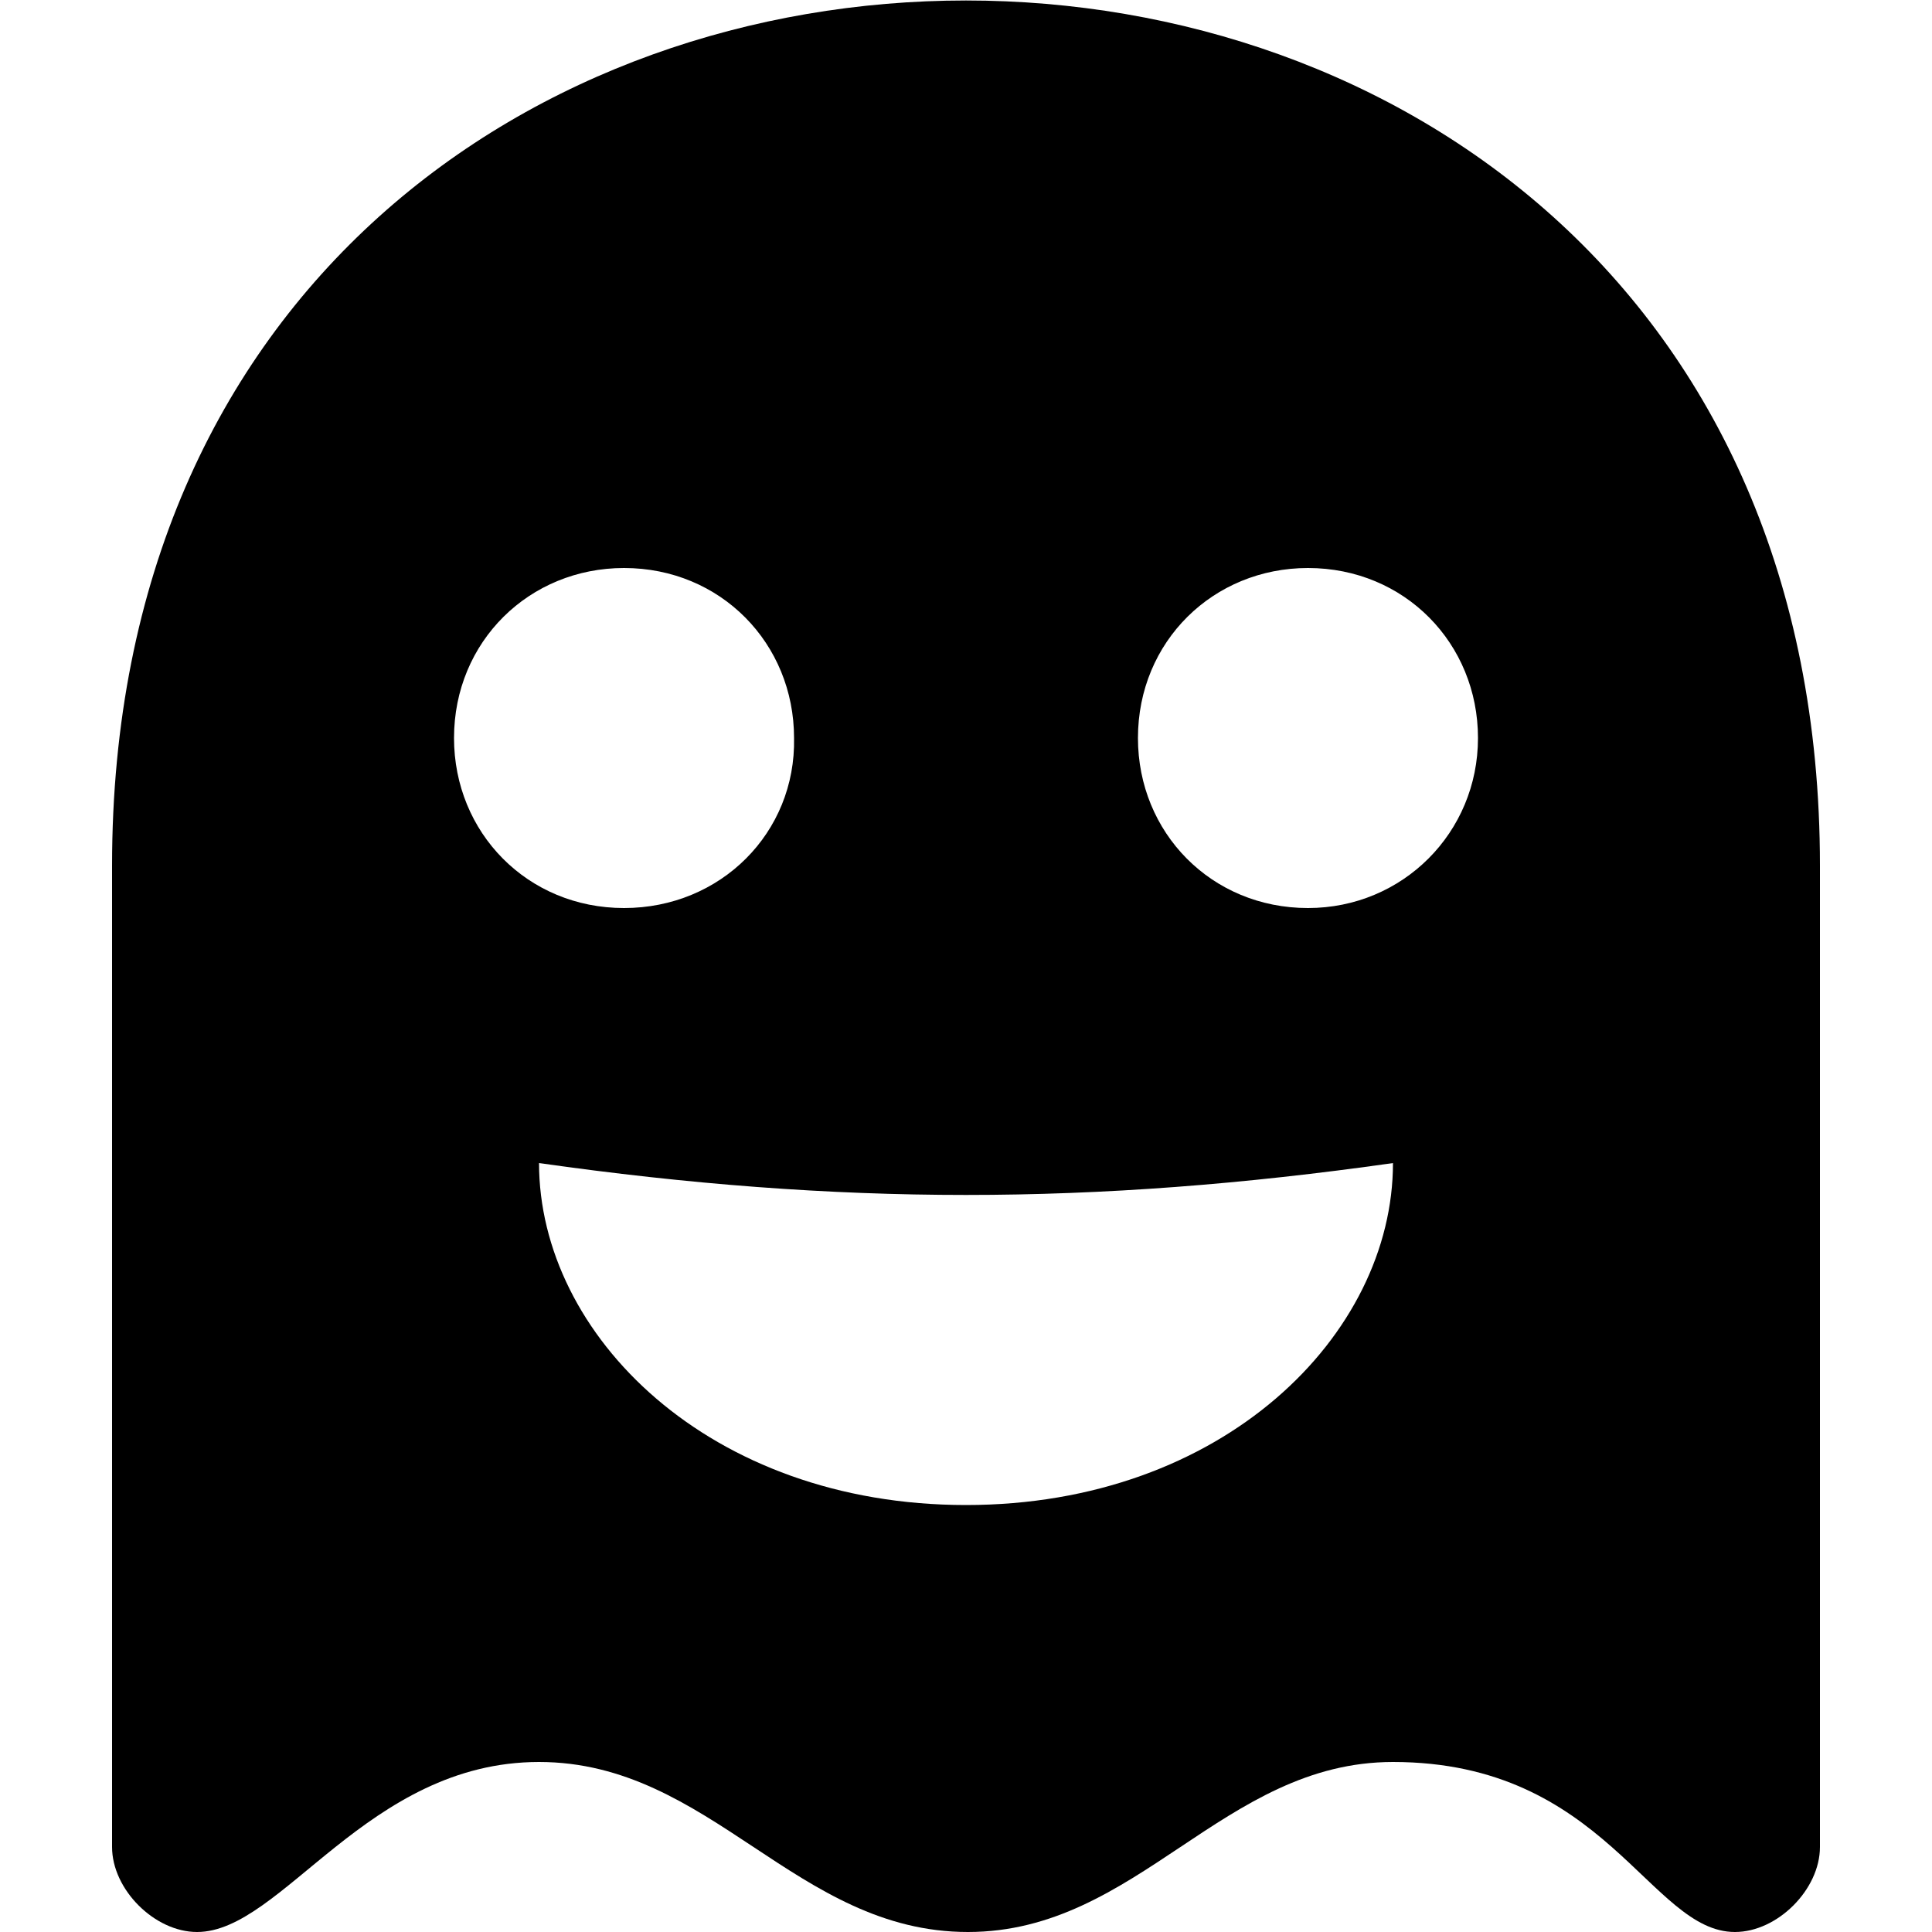 <svg xmlns="http://www.w3.org/2000/svg" xmlns:xlink="http://www.w3.org/1999/xlink" version="1.1" x="0px" y="0px" viewBox="-489 491 100 100" enable-background="new -489 491 100 100" xml:space="preserve"><path d="M-439,568.9c-13.3,0-22.1-8.8-22.1-17.7c15.5,2.2,28.7,2.2,44.2,0C-416.9,560.1-425.7,568.9-439,568.9z M-421.3,538  c-5,0-8.8-3.9-8.8-8.8c0-5,3.9-8.8,8.8-8.8c5,0,8.8,3.9,8.8,8.8C-412.5,534.1-416.4,538-421.3,538z M-456.7,538  c-5,0-8.8-3.9-8.8-8.8c0-5,3.9-8.8,8.8-8.8c5,0,8.8,3.9,8.8,8.8C-447.8,534.1-451.7,538-456.7,538z M-478.8,591  c4.4,0,8.8-8.8,17.7-8.8s13.3,8.8,22.2,8.8c8.8,0,13.2-8.8,22-8.8c11,0,13.3,8.8,17.7,8.8c2.2,0,4.4-2.2,4.4-4.4v-50.8  c0-59.7-88.4-59.7-88.4,0v50.8C-483.2,588.8-481,591-478.8,591z"></path></svg>